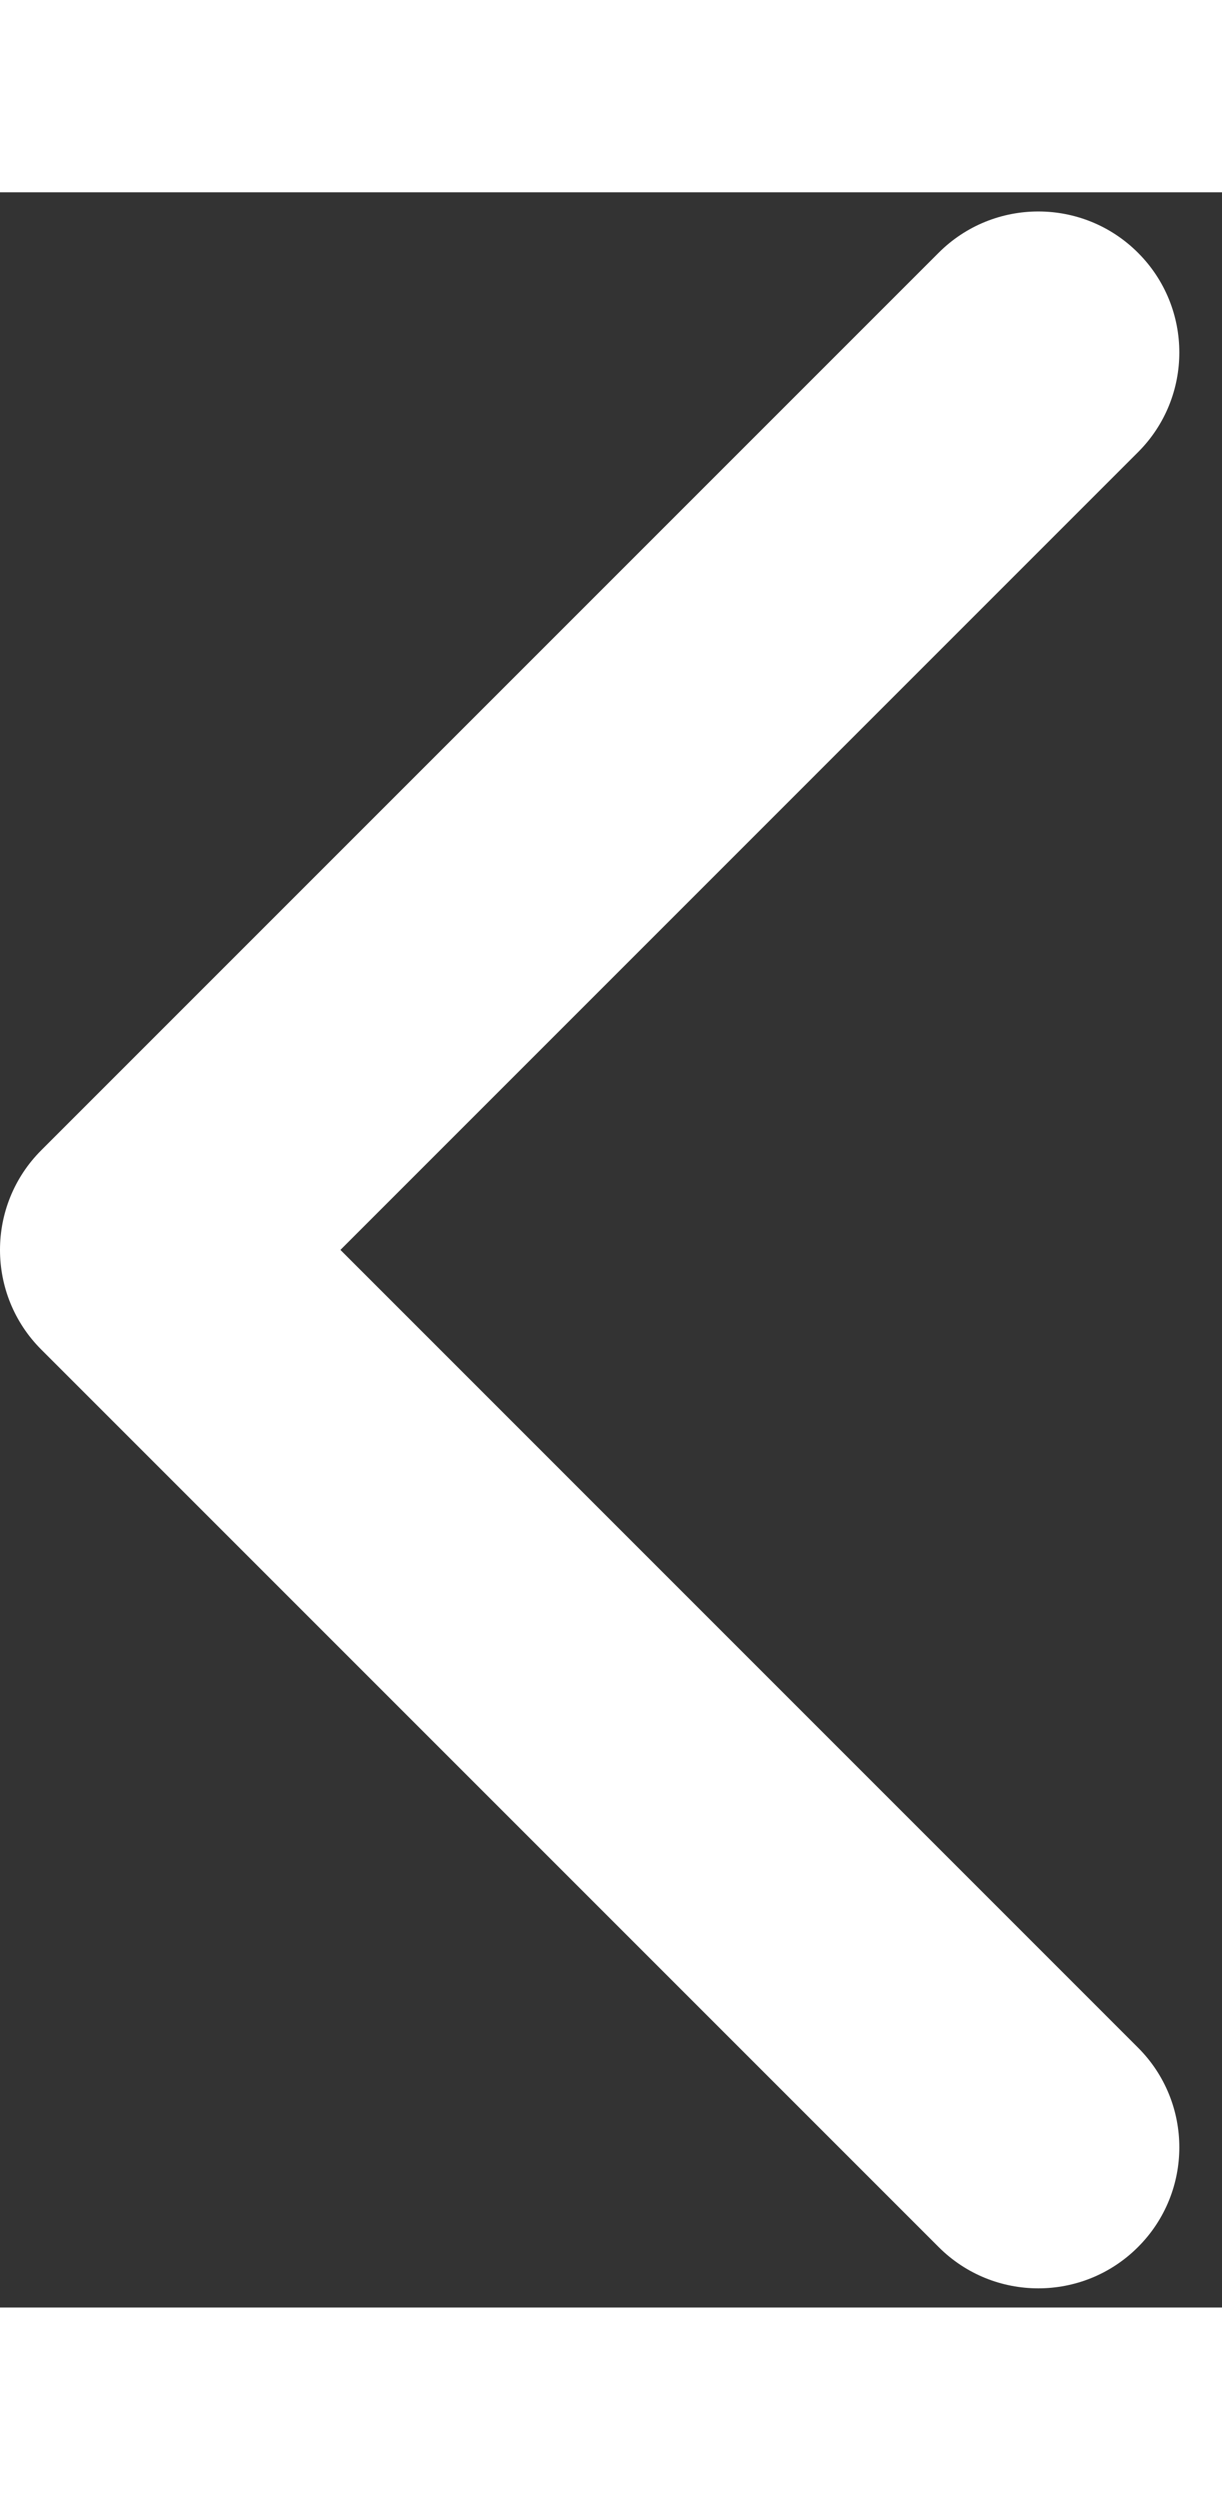 <svg xmlns="http://www.w3.org/2000/svg" width="22" viewBox="0 0 26 45" fill="none">
  <rect x="0" y="0" width="26" height="45" fill="#333333" stroke="none"/>
  <path d="M0.879 20.379C-0.293 21.55 -0.293 23.45 0.879 24.621L19.971 43.713C21.142 44.885 23.042 44.885 24.213 43.713C25.385 42.542 25.385 40.642 24.213 39.471L7.243 22.5L24.213 5.529C25.385 4.358 25.385 2.458 24.213 1.287C23.042 0.115 21.142 0.115 19.971 1.287L0.879 20.379ZM4 19.5H3L3 25.5H4L4 19.5Z" fill="white"/>
</svg>